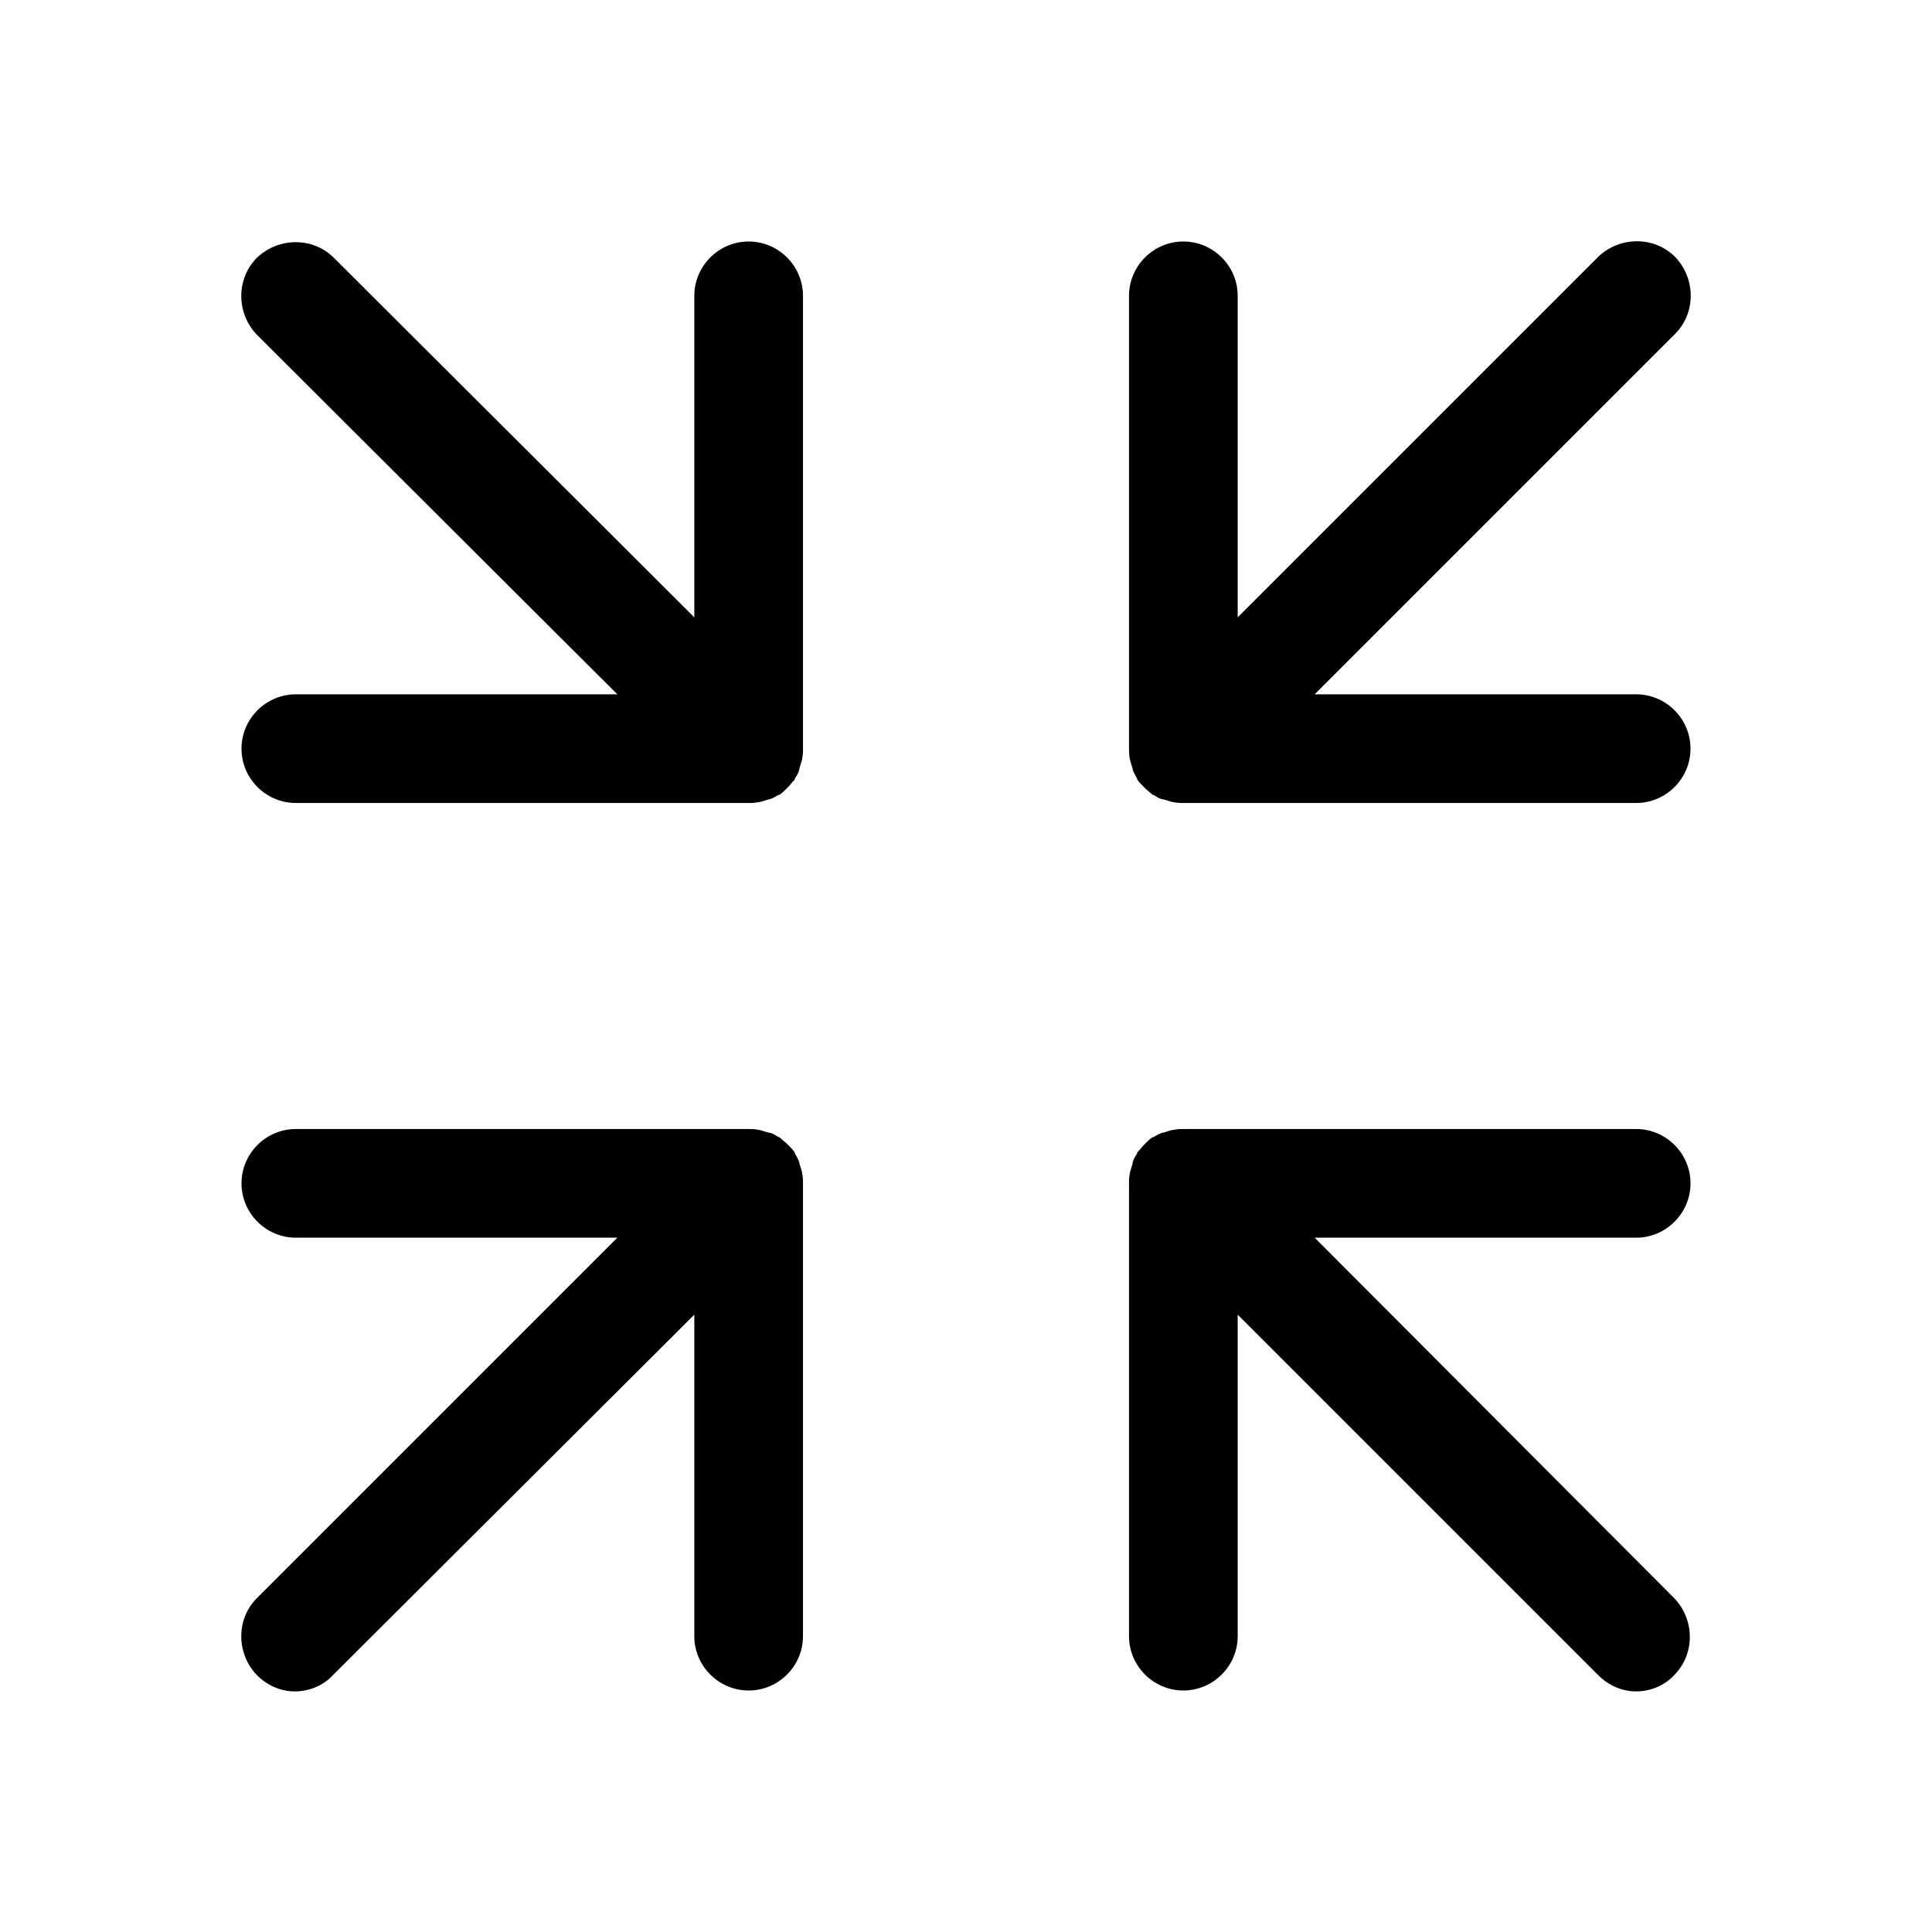 <?xml version="1.0" standalone="no"?><!DOCTYPE svg PUBLIC "-//W3C//DTD SVG 1.1//EN" "http://www.w3.org/Graphics/SVG/1.1/DTD/svg11.dtd"><svg class="icon" width="200px" height="200.00px" viewBox="0 0 1024 1024" version="1.1" xmlns="http://www.w3.org/2000/svg"><path d="M598.88 402.56c0.48 1.92 0.96 3.36 1.44 4.8v0.48c0.48 1.44 1.44 3.36 2.4 4.8v0.48c0.96 1.44 2.4 2.88 3.84 4.32 1.44 1.44 2.88 2.4 4.32 3.84h0.48c1.44 0.96 2.88 1.92 4.8 2.4h0.48c1.44 0.48 3.36 0.96 4.8 1.44h0.48c1.92 0.48 3.36 0.48 5.28 0.48h240c15.84 0 28.8-12.96 28.8-28.8s-12.96-28.8-28.8-28.8h-170.4l191.04-191.04c11.04-11.04 11.04-29.28 0-40.8-11.04-11.04-29.28-11.04-40.8 0L656 327.2V156.8c0-15.84-12.96-28.8-28.8-28.8s-28.8 12.96-28.8 28.8v240c0 1.92 0 3.36 0.48 5.76 0-0.48 0-0.48 0 0zM696.8 656H867.2c15.84 0 28.8-12.96 28.8-28.8s-12.96-28.8-28.8-28.8h-240c-1.92 0-3.36 0-5.28 0.48h-0.48c-1.92 0.48-3.36 0.96-4.8 1.44h-0.48c-1.44 0.48-3.36 1.44-4.8 2.4h-0.48c-1.44 0.96-2.88 2.4-4.32 3.84-1.44 1.44-2.4 2.88-3.84 4.32v0.48c-0.96 1.44-1.92 2.88-2.4 4.8v0.48c-0.48 1.44-0.96 3.36-1.44 4.8v0.48c-0.48 1.92-0.48 3.36-0.48 5.28v240c0 15.84 12.96 28.8 28.8 28.8s28.8-12.96 28.8-28.8v-170.4l191.04 191.04c5.76 5.76 12.96 8.64 20.16 8.64s14.88-2.88 20.16-8.64c11.04-11.04 11.04-29.28 0-40.8L696.8 656zM425.6 156.8c0-15.84-12.96-28.8-28.8-28.8s-28.8 12.96-28.8 28.8v170.4L176.96 136.64c-11.04-11.04-29.28-11.04-40.8 0-11.04 11.04-11.04 29.28 0 40.8L327.2 368H156.8c-15.84 0-28.8 12.96-28.8 28.8s12.96 28.8 28.8 28.8h240c1.92 0 3.36 0 5.28-0.48h0.48c1.92-0.48 3.36-0.96 4.8-1.44h0.48c1.44-0.48 3.36-1.44 4.8-2.4h0.48c1.44-0.96 2.88-2.4 4.32-3.84 1.44-1.44 2.4-2.88 3.84-4.32v-0.48c0.96-1.44 1.92-2.88 2.4-4.8v-0.48c0.48-1.44 0.96-3.36 1.44-4.8v-0.48c0.48-1.92 0.48-3.36 0.48-5.28V156.8zM425.6 627.2c0-1.92 0-3.36-0.48-5.28v-0.48c-0.48-1.92-0.96-3.36-1.44-4.8v-0.48c-0.48-1.44-1.44-3.36-2.4-4.8v-0.48c-0.96-1.44-2.4-2.88-3.84-4.32-1.44-1.44-2.88-2.4-4.32-3.84h-0.48c-1.44-0.96-2.88-1.92-4.8-2.4h-0.48c-1.44-0.48-3.36-0.96-4.8-1.44h-0.48c-1.92-0.48-3.36-0.48-5.28-0.48H156.8c-15.84 0-28.8 12.96-28.8 28.8s12.96 28.8 28.8 28.8h170.4l-191.04 191.04c-11.04 11.04-11.04 29.28 0 40.8 5.76 5.76 12.96 8.64 20.16 8.64s14.88-2.88 20.16-8.64L368 696.8V867.2c0 15.84 12.96 28.8 28.8 28.8s28.8-12.96 28.8-28.8v-240z"  /></svg>
